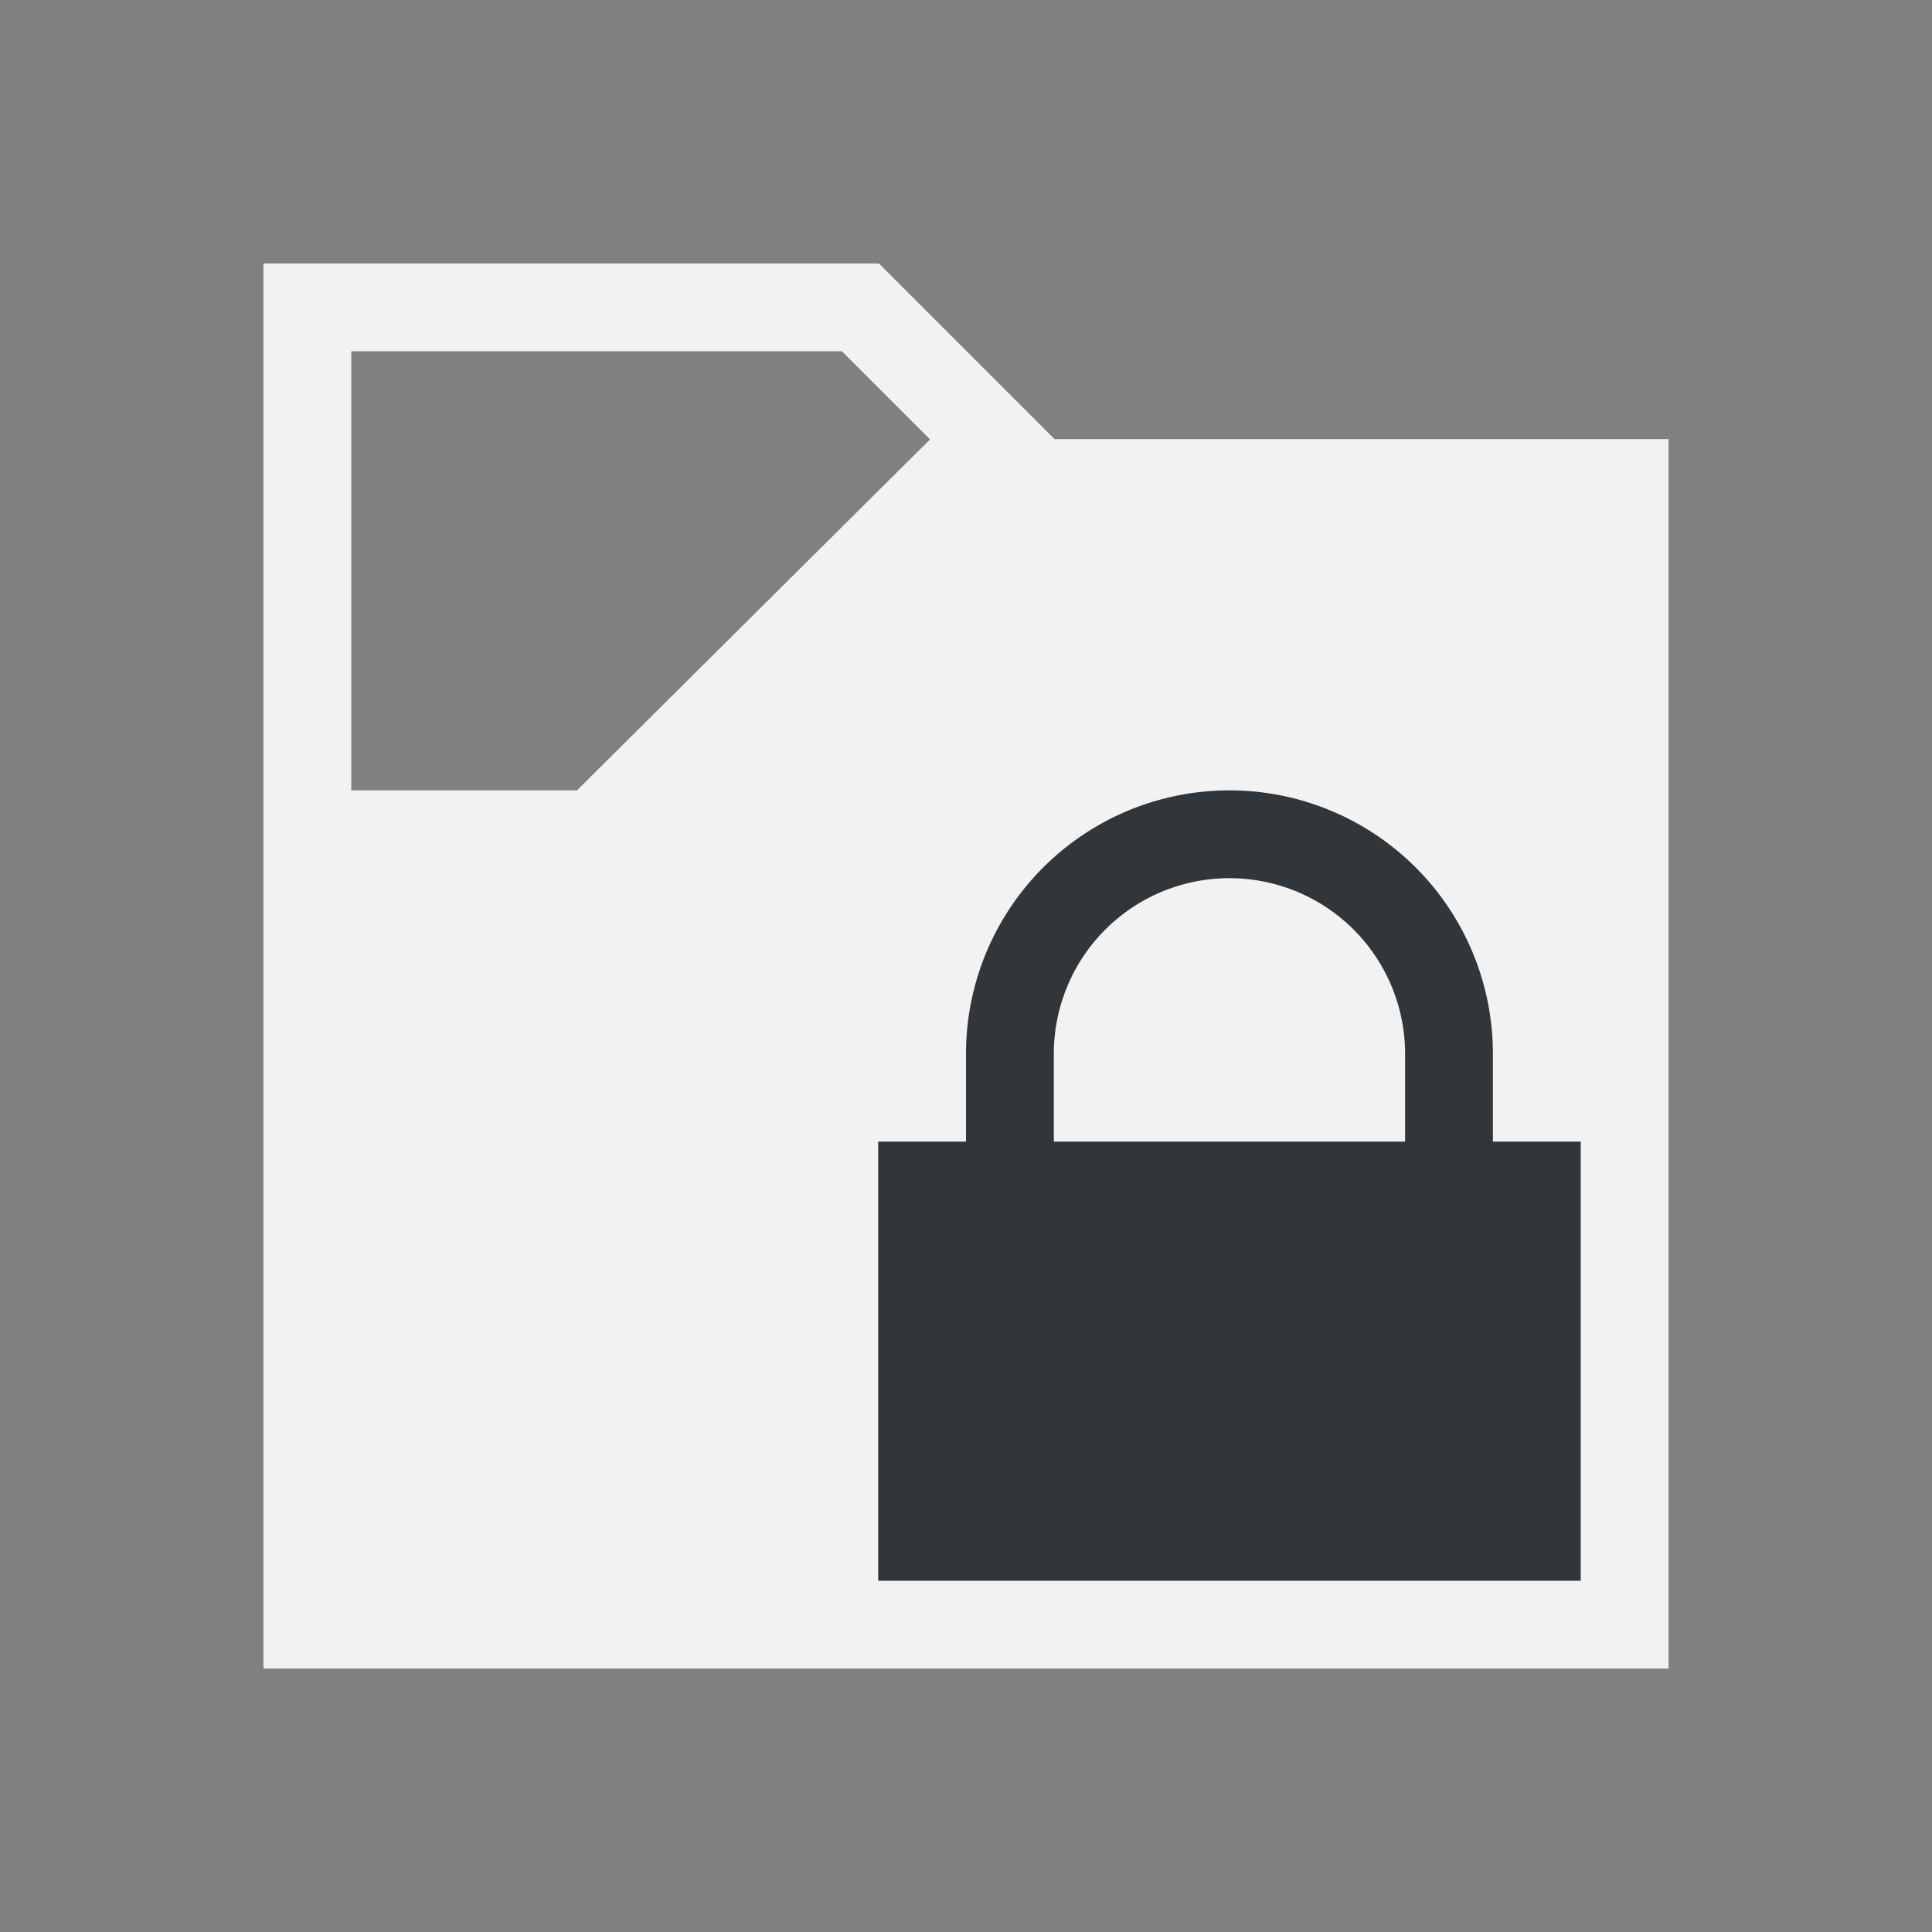 <svg xmlns="http://www.w3.org/2000/svg" viewBox="0 0 22 22"><rect x="0" y="0" width="22" height="22" fill="#808080" stroke="none"/><path d="M3 3v16h16V5h-6.992l-2-2-.008.008V3H3zm1 1h5.586l1.004 1.004L6.57 9H4V4z" fill="currentColor" color="#f2f2f2"/><path d="M14 9a3 3 0 0 0-3 3v1h-1v5h8v-5h-1v-1a3 3 0 0 0-3-3zm0 1a2 2 0 0 1 2 2v1h-4v-1a2 2 0 0 1 2-2z" fill="#31363b"/></svg>
